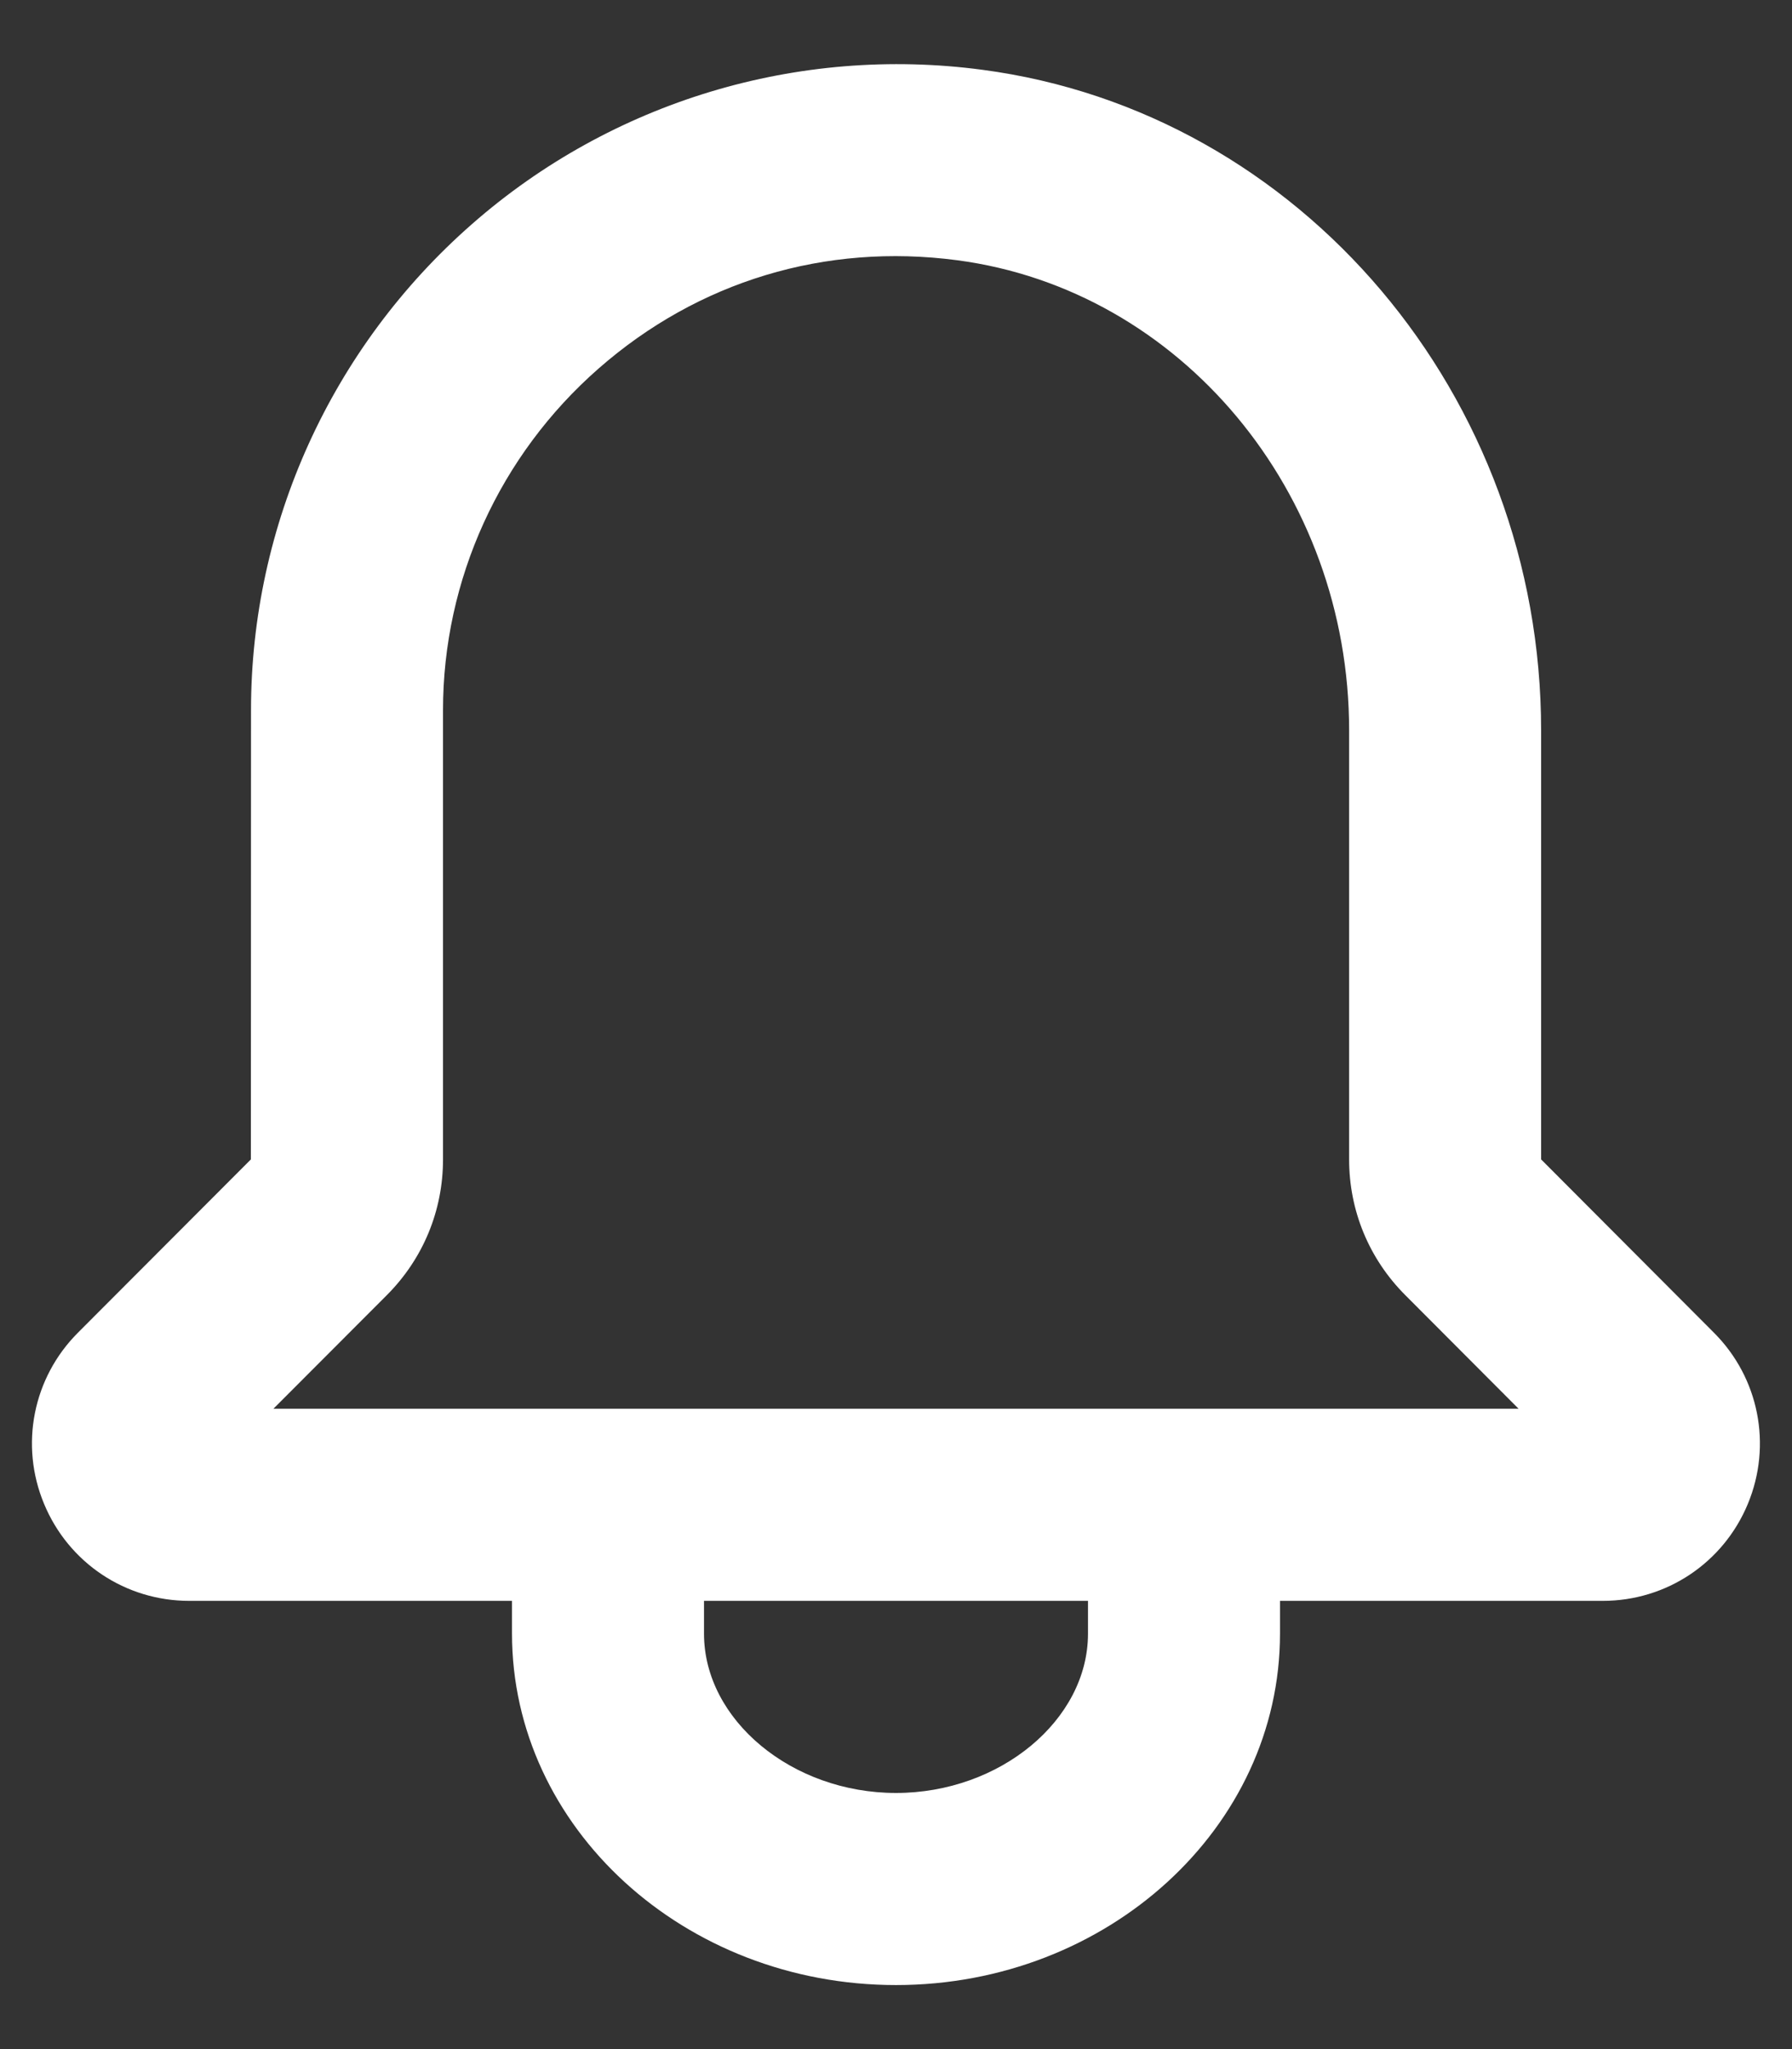 <svg width="14" height="16" viewBox="0 0 14 16" fill="none" xmlns="http://www.w3.org/2000/svg">
<rect x="0" y="0" width="14" height="16" fill="#333333" stroke="none"/>
<path fill-rule="evenodd" clip-rule="evenodd" d="M2.136 11L3.021 10.114C3.305 9.83 3.461 9.454 3.461 9.053V5.545C3.461 4.528 3.903 3.555 4.676 2.878C5.454 2.196 6.446 1.896 7.478 2.032C9.224 2.263 10.54 3.841 10.54 5.703V9.053C10.54 9.454 10.696 9.83 10.979 10.113L11.864 11H2.136ZM8.5 12.756C8.5 13.43 7.813 14 7 14C6.187 14 5.5 13.43 5.5 12.756V12.5H8.5V12.756ZM13.39 10.406L12.04 9.053V5.703C12.04 3.092 10.163 0.874 7.675 0.545C6.233 0.353 4.778 0.793 3.687 1.75C2.589 2.712 1.961 4.095 1.961 5.545L1.96 9.053L0.609 10.406C0.257 10.758 0.153 11.283 0.344 11.742C0.535 12.203 0.98 12.5 1.478 12.5H4V12.756C4 14.269 5.345 15.5 7 15.5C8.654 15.5 10 14.269 10 12.756V12.5H12.522C13.02 12.5 13.464 12.203 13.655 11.743C13.846 11.283 13.742 10.758 13.39 10.406Z" fill="white"/>
</svg>
